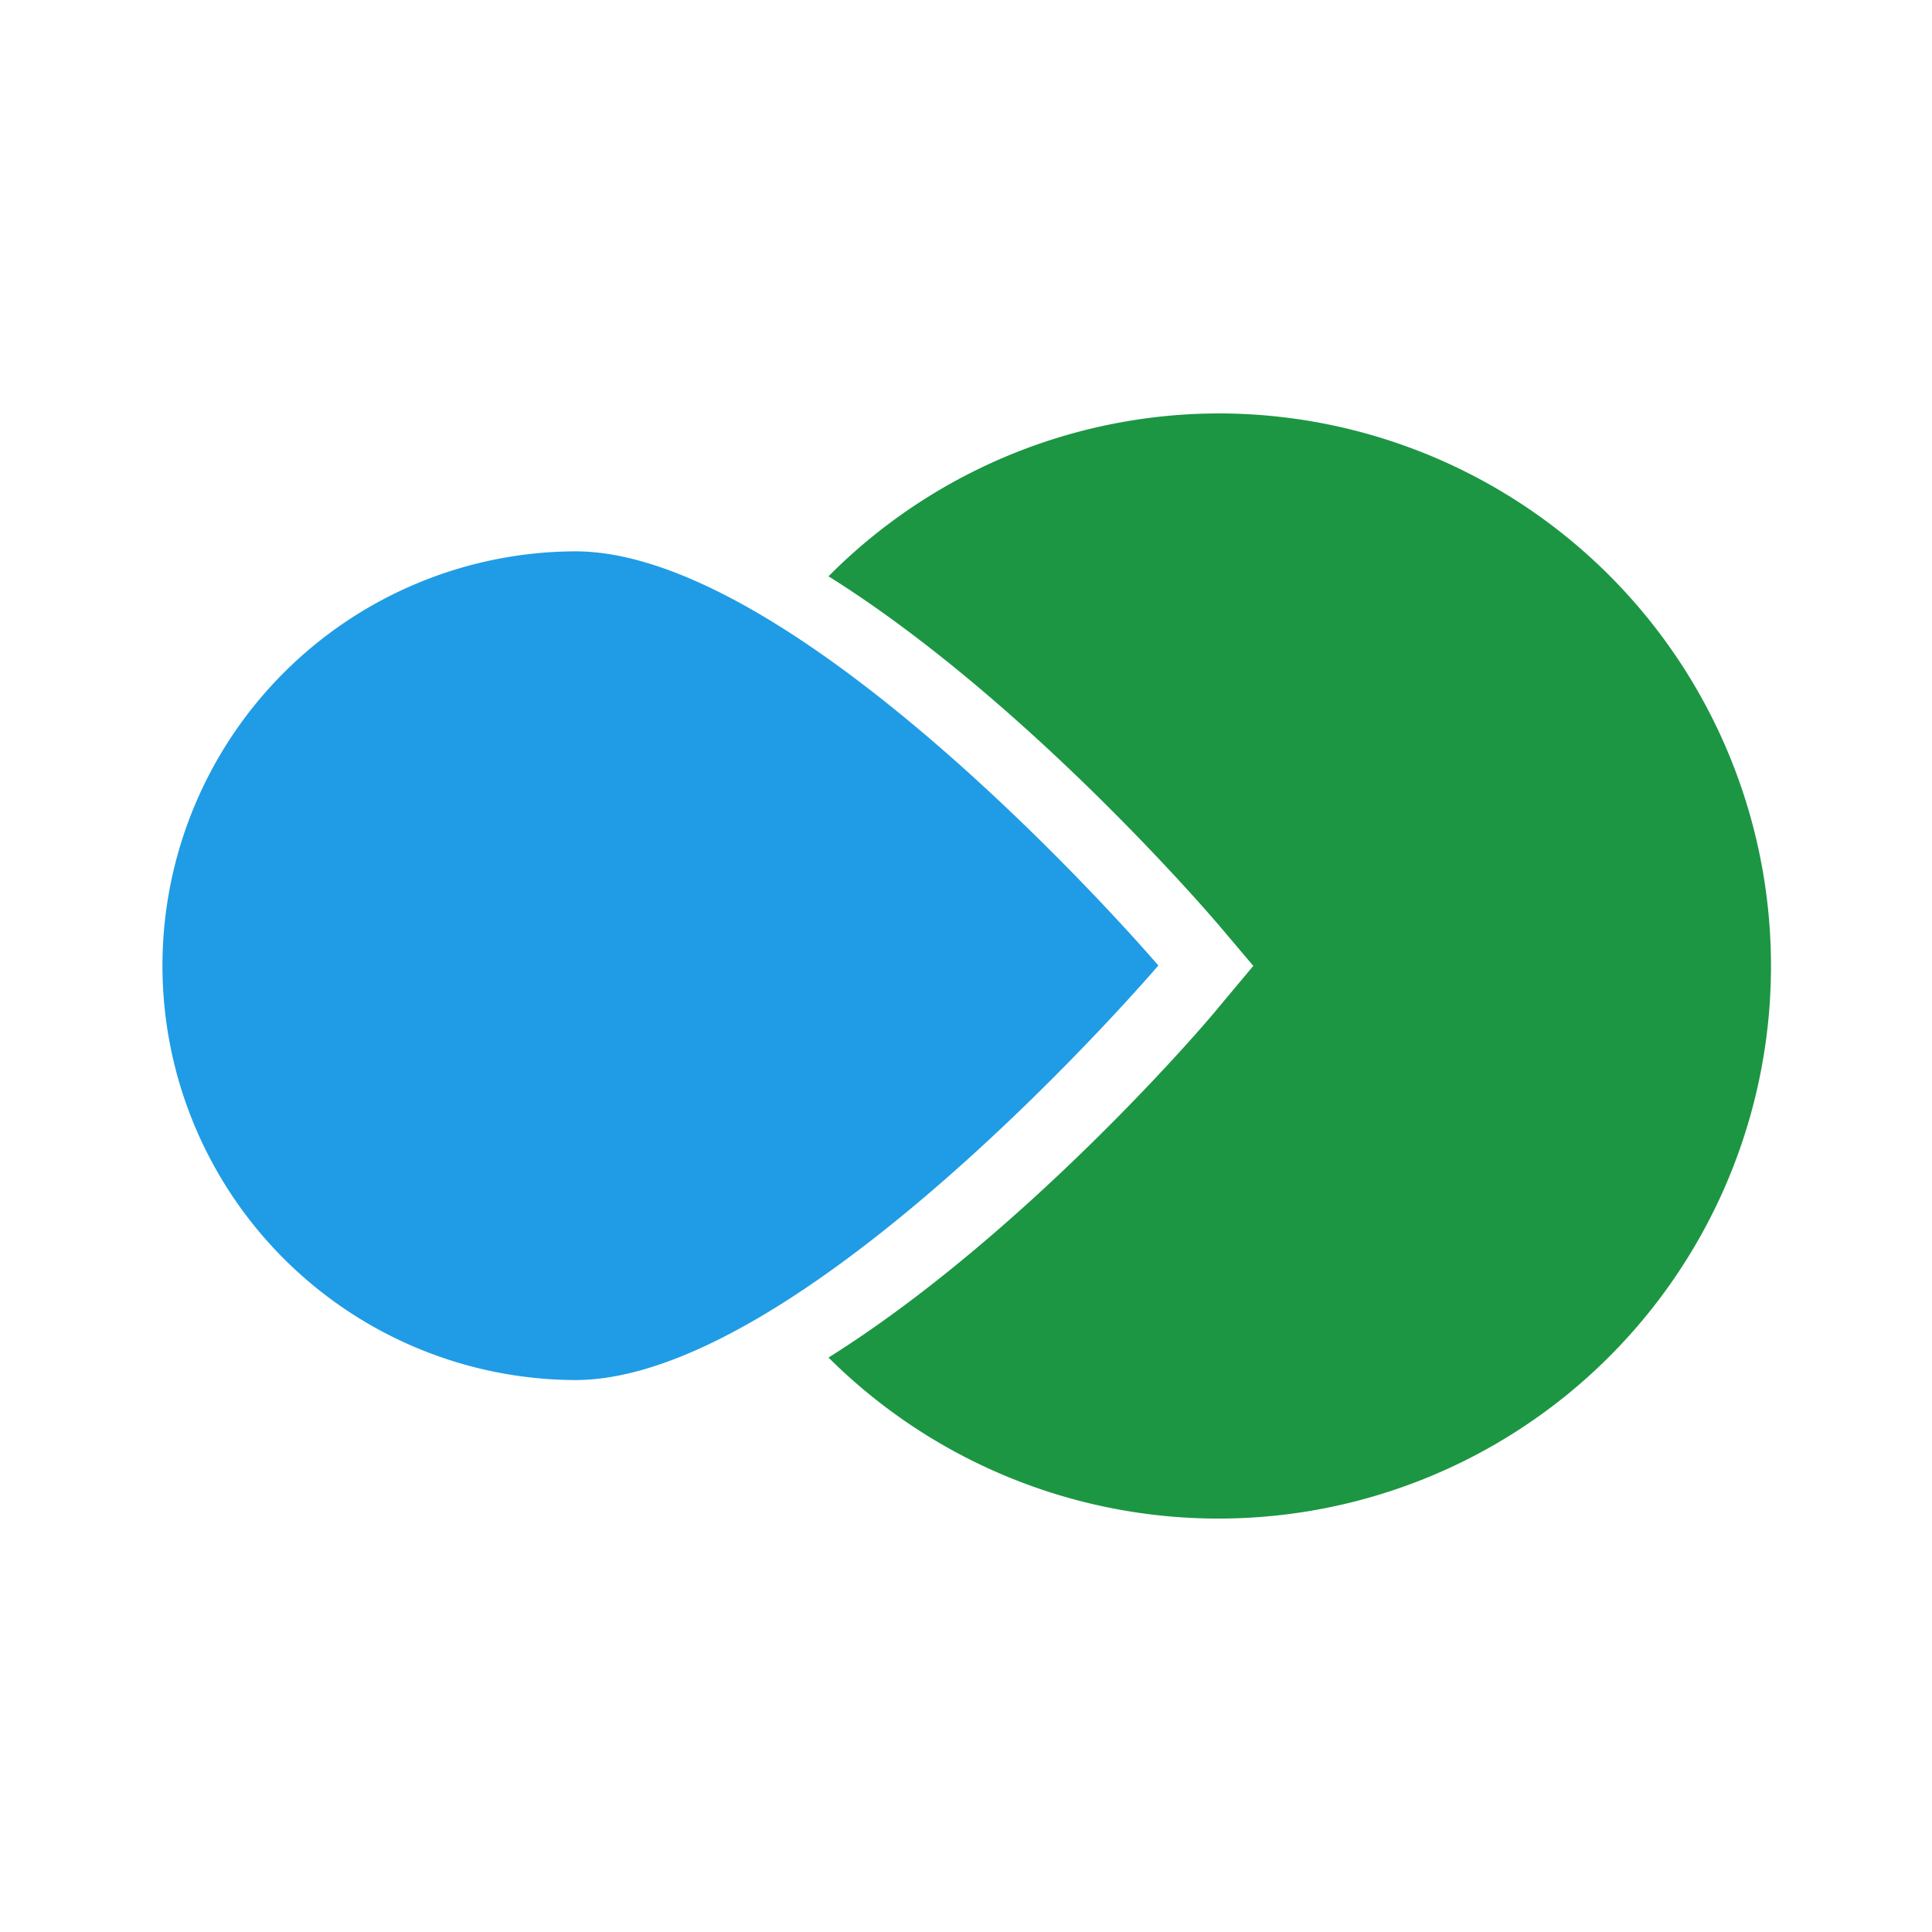 <svg id="Layer_1" data-name="Layer 1" xmlns="http://www.w3.org/2000/svg" viewBox="0 0 300 300"><path d="M189.401,64.196a85.544,85.544,0,0,0-60.751,25.292c29.295,18.365,56.684,49.567,60.751,54.333l5.211,6.164-5.211,6.228c-4.067,5.02-31.456,36.222-60.751,54.587A85.804,85.804,0,1,0,189.401,64.196Z" fill="#1c9643"/><path d="M89.315,85.611c35.523,0,90.555,64.31,90.555,64.31s-55.032,64.373-90.555,64.373a64.342,64.342,0,0,1,0-128.683" fill="#1f9ce5"/></svg>